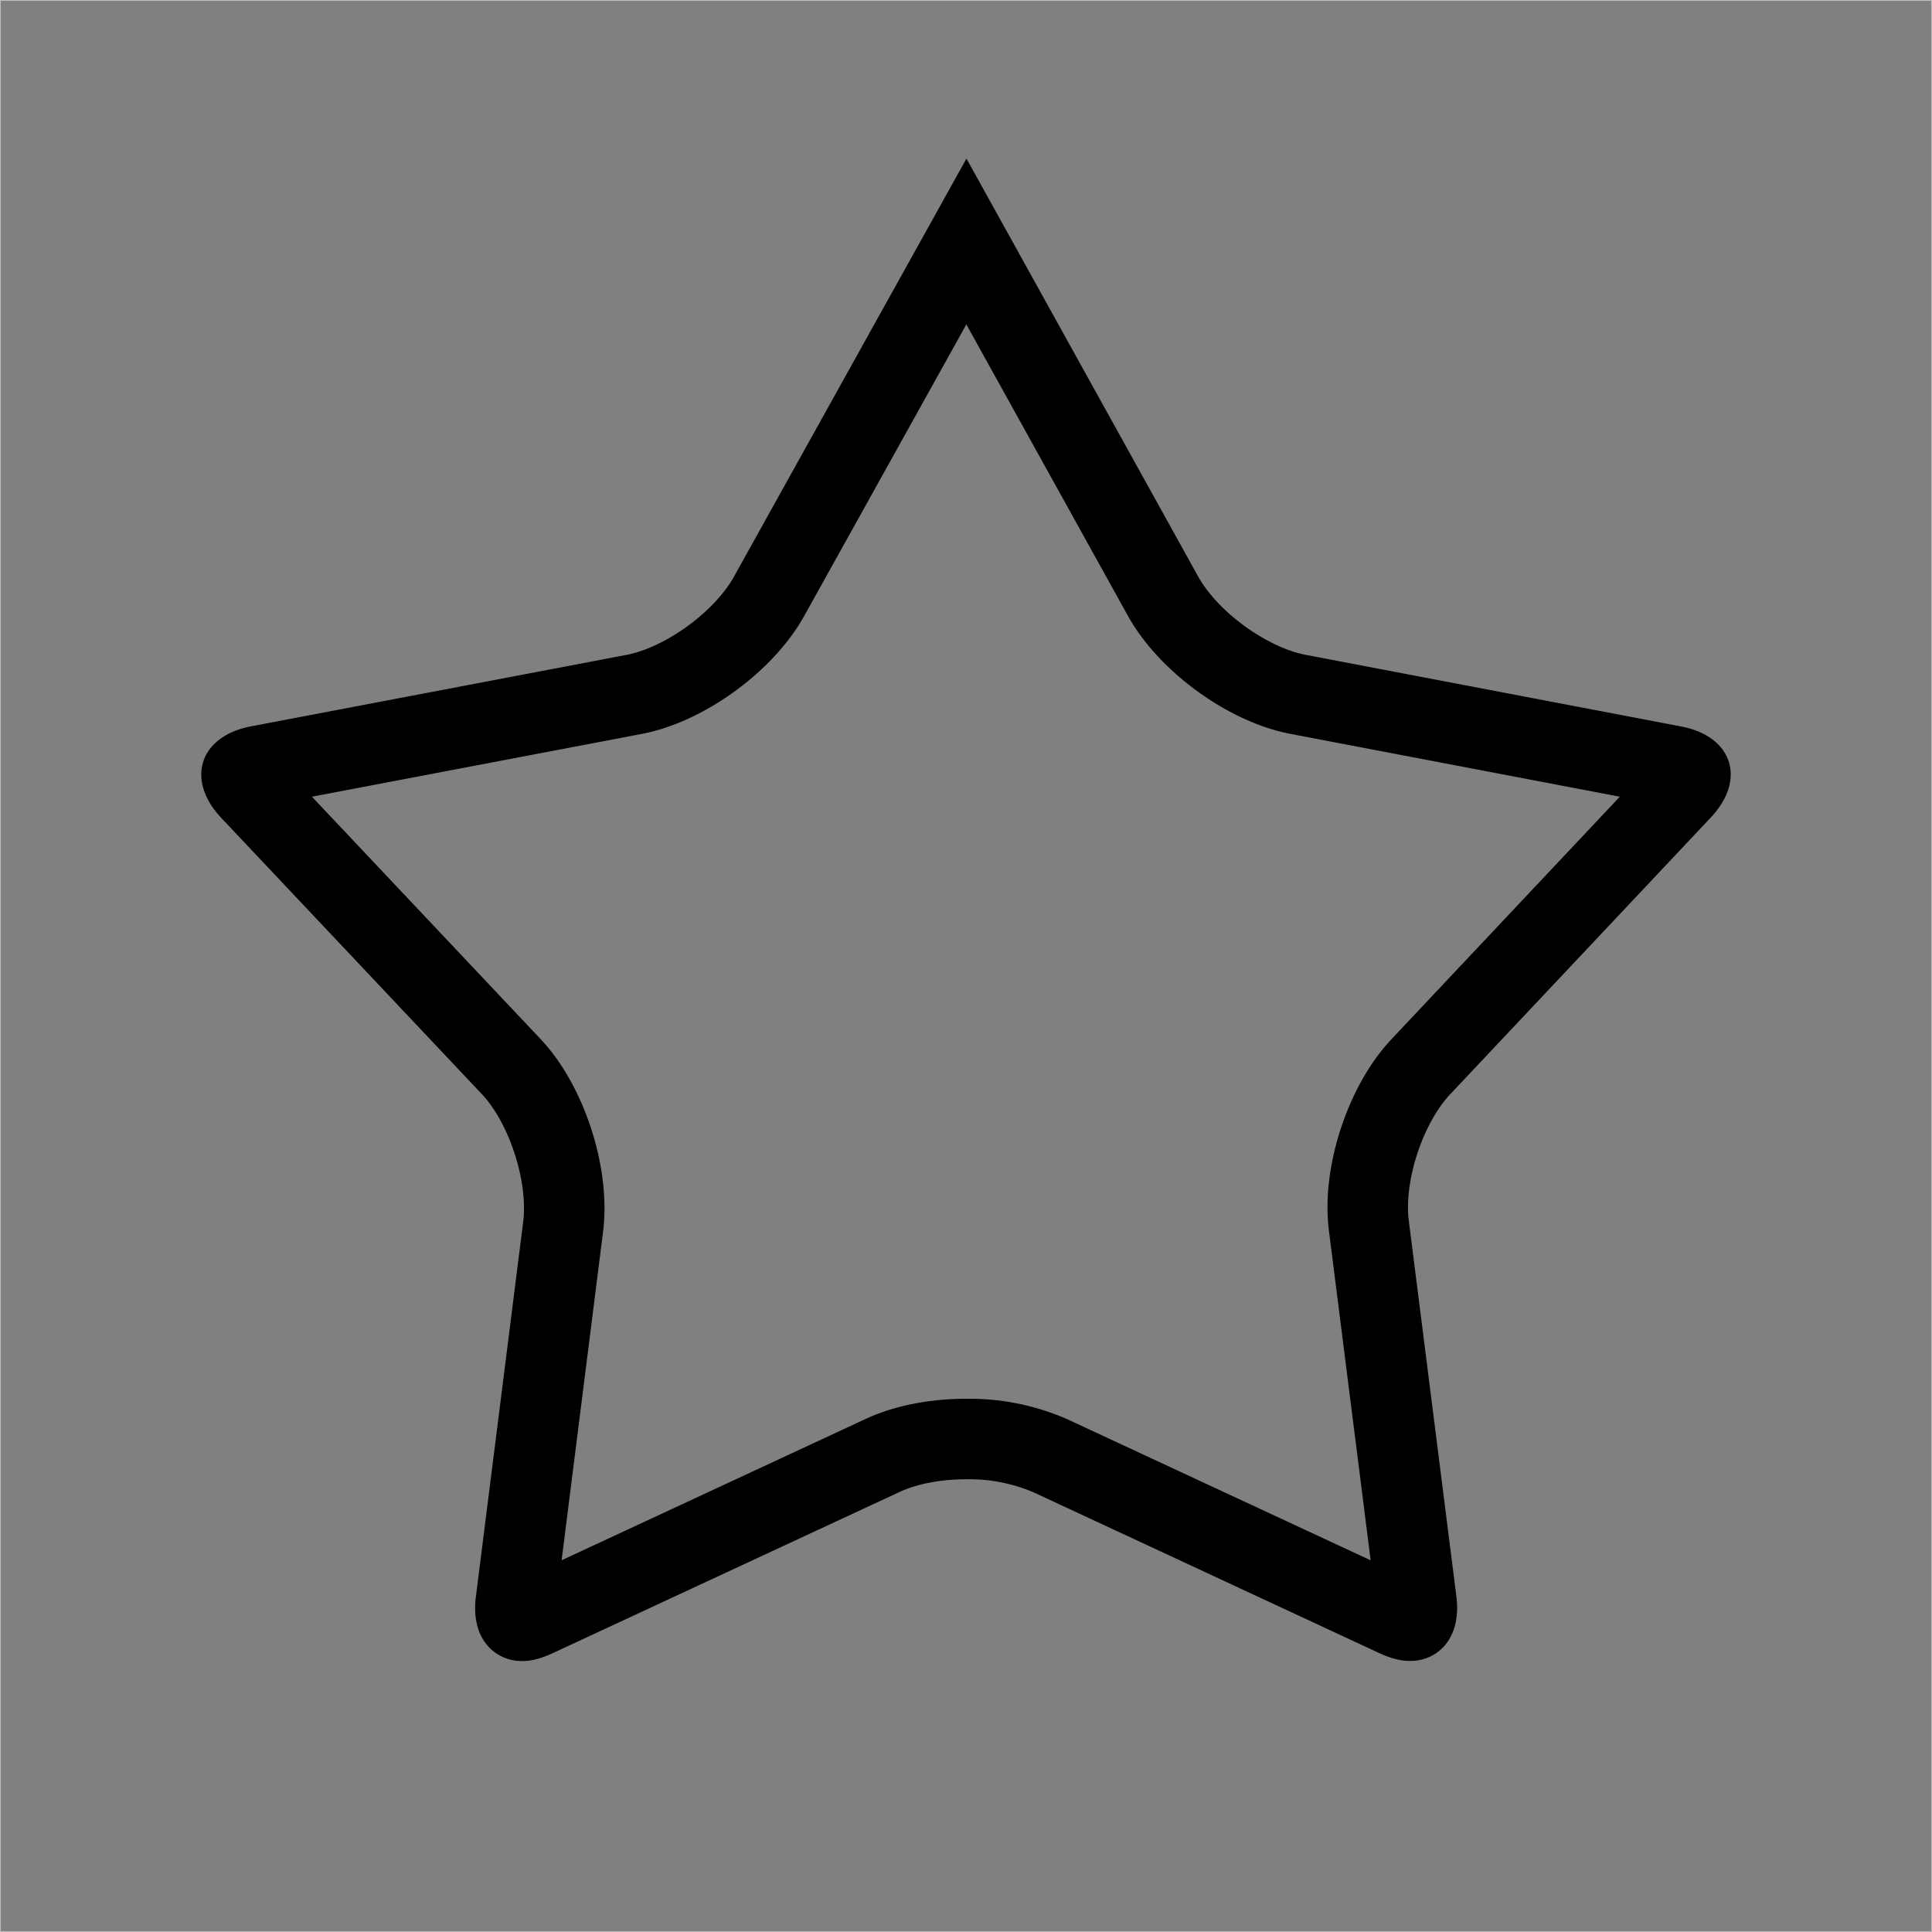 <svg xmlns="http://www.w3.org/2000/svg" width="24" height="24" viewBox="0 0 24 24">
    <rect x="0" y="0" width="24" height="24" fill="#808080" stroke="none"/>
    <g fill="none" fill-rule="evenodd">
        <path stroke="#FFF" stroke-opacity=".489" stroke-width=".01" d="M.005.005h23.99v23.99H.005z"/>
        <path stroke="#000" d="M17.005 15.23l.59 4.659c.018.135-.009.205-.027.226-.035.04-.14.007-.234-.038l-4.29-1.995a2.536 2.536 0 0 0-1.043-.206c-.388 0-.757.073-1.041.206l-4.292 1.995c-.152.072-.21.066-.234.038-.018-.02-.044-.09-.025-.228l.588-4.66c.076-.646-.209-1.516-.649-1.98l-3.236-3.43c-.109-.117-.115-.19-.111-.203.005-.013.053-.069.207-.099l4.655-.886c.631-.115 1.373-.651 1.69-1.22L12.005 3l2.445 4.41c.317.568 1.06 1.104 1.688 1.218l4.65.887c.158.03.208.087.211.099.004.012-.004.085-.114.202l-3.23 3.43c-.447.471-.733 1.344-.65 1.984z"/>
    </g>
</svg>
